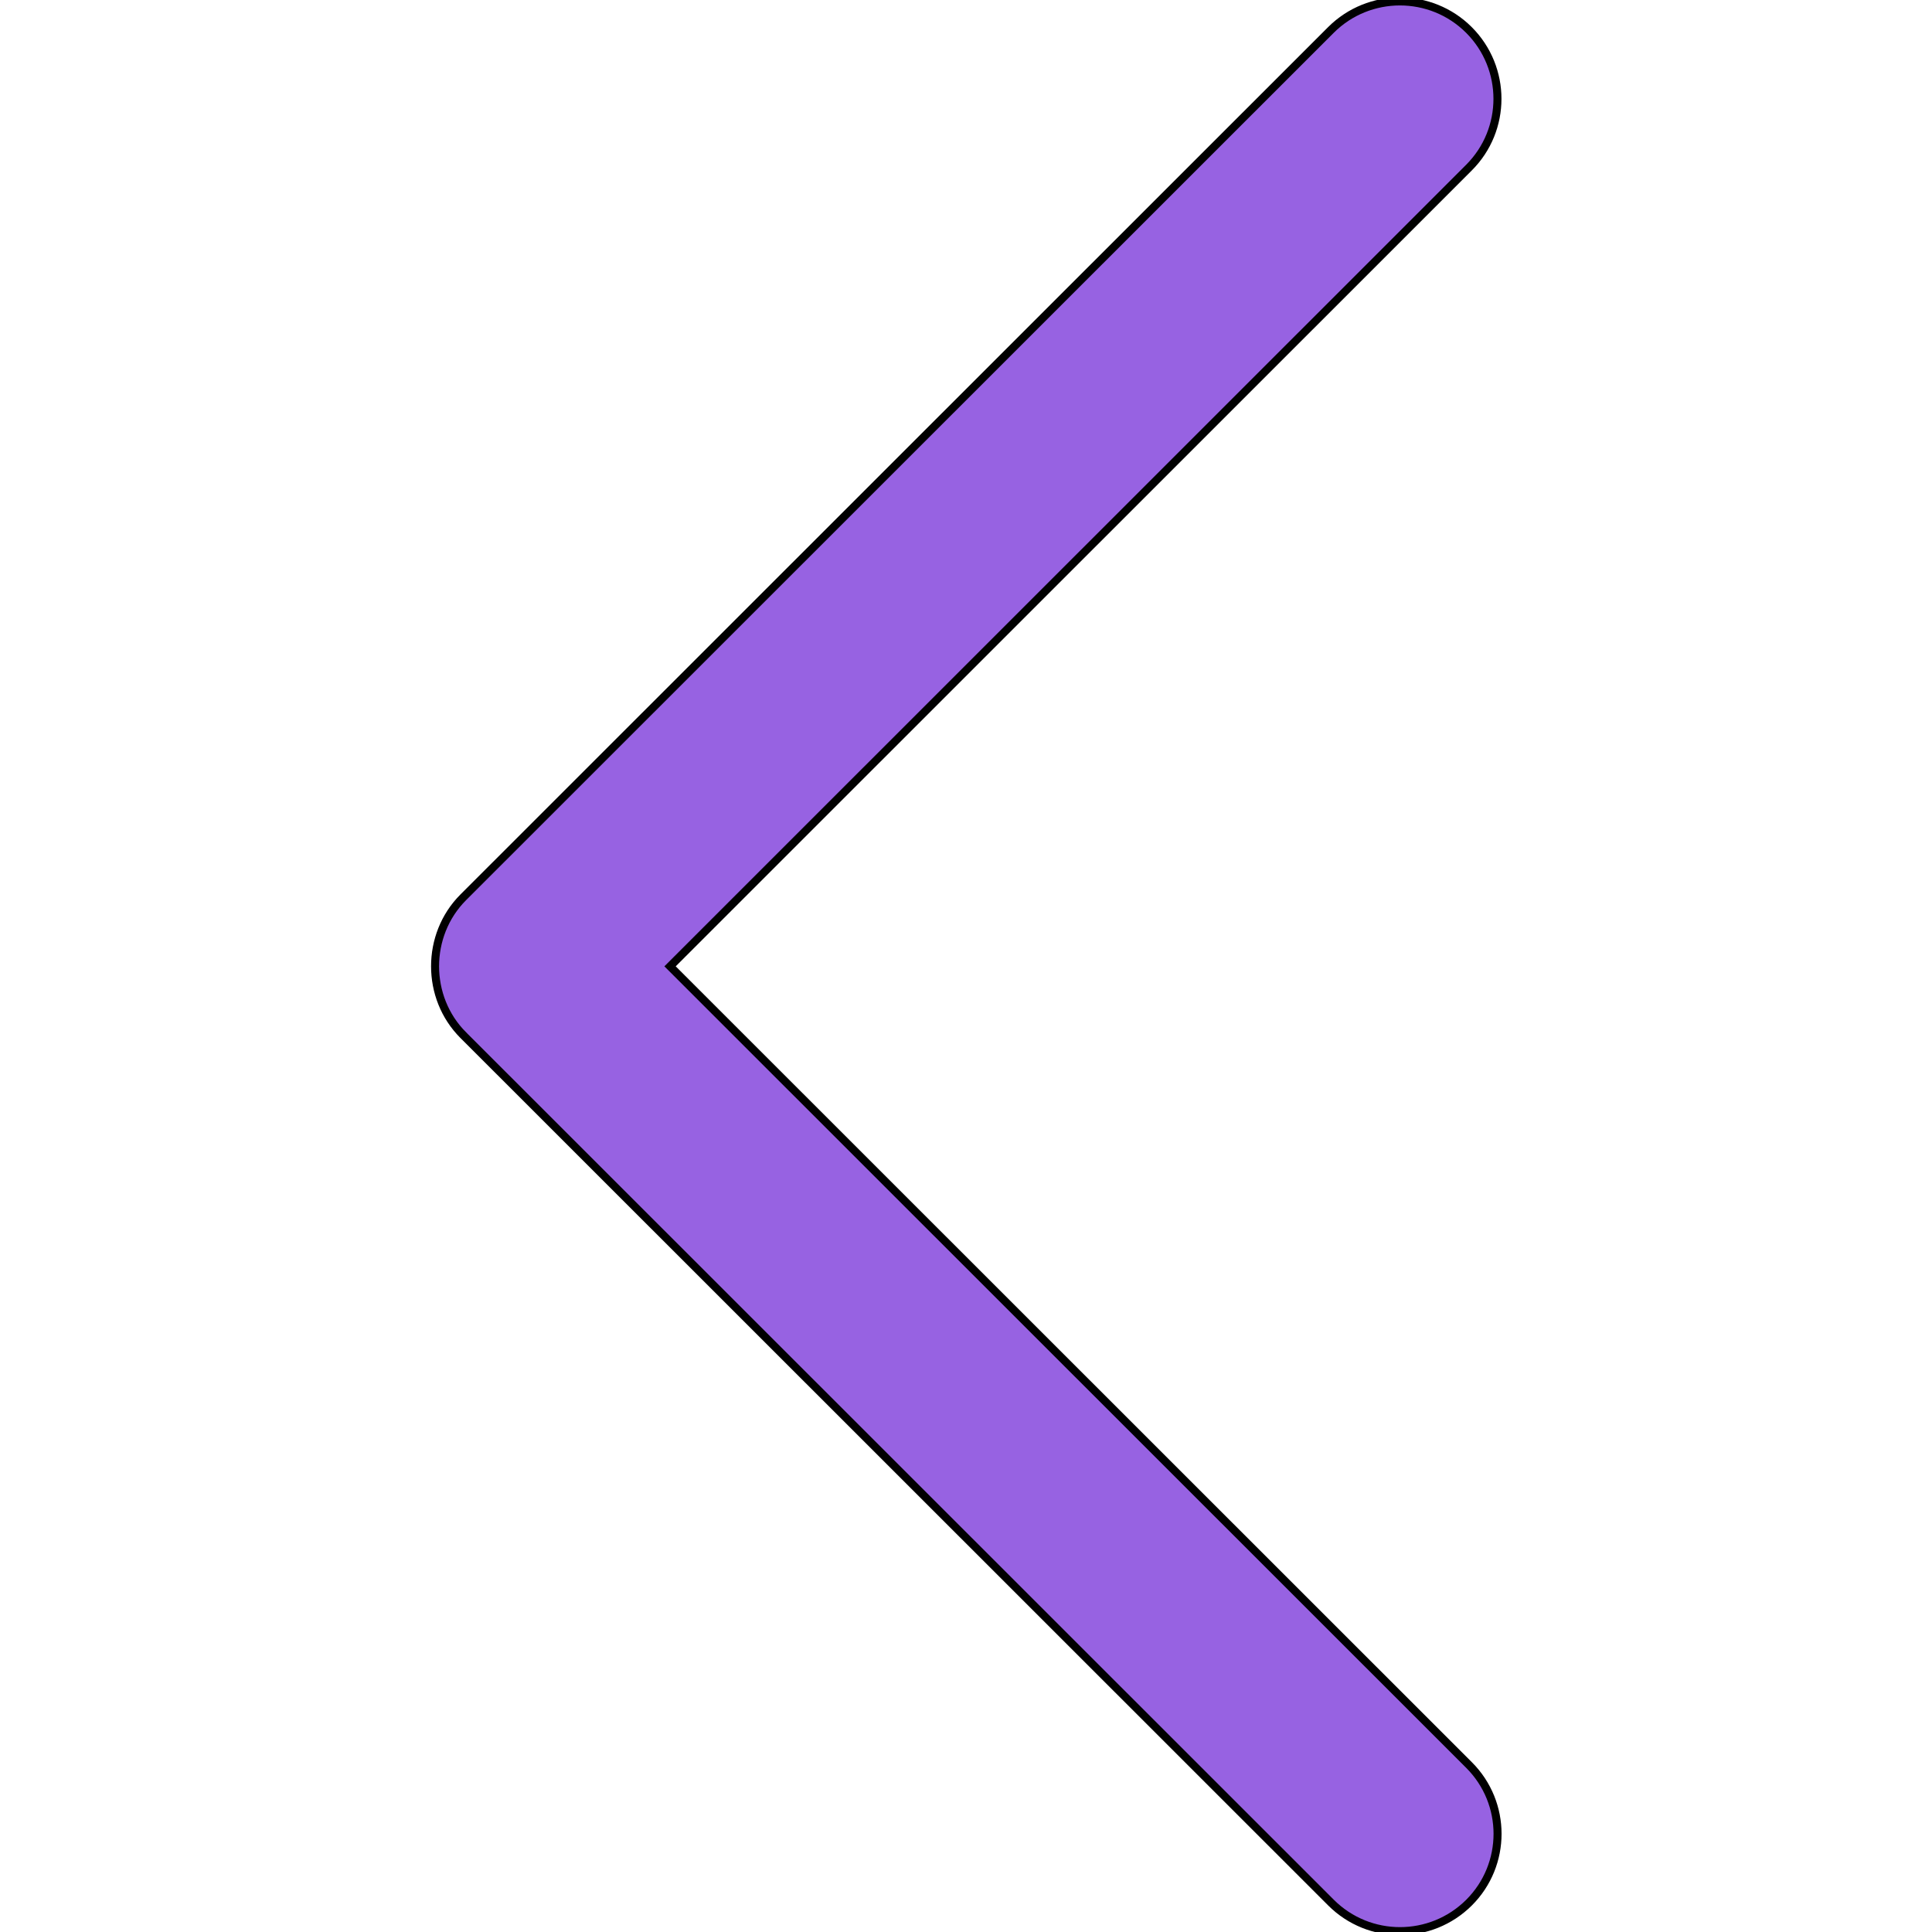 <svg width="400" height="400" xmlns="http://www.w3.org/2000/svg">
 <!-- Created with Method Draw - http://github.com/duopixel/Method-Draw/ -->

 <g>
  <title>background</title>
  <rect fill="none" id="canvas_background" height="402" width="402" y="-1" x="-1"/>
  <g display="none" overflow="visible" y="0" x="0" height="100%" width="100%" id="canvasGrid">
   <rect fill="url(#gridpattern)" stroke-width="0" y="0" x="0" height="100%" width="100%"/>
  </g>
 </g>
 <g>
  <title>Layer 1</title>
  <g stroke="null" id="svg_58">
   <g stroke="null" transform="matrix(1.659,0,0,1.659,-1169.407,-1082.193) " id="svg_36">
    <path fill="#9762e2" stroke="null" d="m762.702,781.502l108.297,108.261c4.752,4.74 12.451,4.74 17.215,0c4.752,-4.74 4.752,-12.439 0,-17.179l-99.707,-99.671l99.695,-99.671c4.752,-4.74 4.752,-12.439 0,-17.191c-4.752,-4.74 -12.463,-4.74 -17.215,0l-108.297,108.26c-4.679,4.691 -4.679,12.511 0.012,17.191z" id="svg_34"/>
    <g stroke="null" id="svg_37"/>
    <g stroke="null" id="svg_38"/>
    <g stroke="null" id="svg_39"/>
    <g stroke="null" id="svg_40"/>
    <g stroke="null" id="svg_41"/>
    <g stroke="null" id="svg_42"/>
   </g>
   <g stroke="null" transform="matrix(1.659,0,0,1.659,-1169.407,-1082.193) " id="svg_43"/>
   <g stroke="null" transform="matrix(1.659,0,0,1.659,-1169.407,-1082.193) " id="svg_44"/>
   <g stroke="null" transform="matrix(1.659,0,0,1.659,-1169.407,-1082.193) " id="svg_45"/>
   <g stroke="null" transform="matrix(1.659,0,0,1.659,-1169.407,-1082.193) " id="svg_46"/>
   <g stroke="null" transform="matrix(1.659,0,0,1.659,-1169.407,-1082.193) " id="svg_47"/>
   <g stroke="null" transform="matrix(1.659,0,0,1.659,-1169.407,-1082.193) " id="svg_48"/>
   <g stroke="null" transform="matrix(1.659,0,0,1.659,-1169.407,-1082.193) " id="svg_49"/>
   <g stroke="null" transform="matrix(1.659,0,0,1.659,-1169.407,-1082.193) " id="svg_50"/>
   <g stroke="null" transform="matrix(1.659,0,0,1.659,-1169.407,-1082.193) " id="svg_51"/>
   <g stroke="null" transform="matrix(1.659,0,0,1.659,-1169.407,-1082.193) " id="svg_52"/>
   <g stroke="null" transform="matrix(1.659,0,0,1.659,-1169.407,-1082.193) " id="svg_53"/>
   <g stroke="null" transform="matrix(1.659,0,0,1.659,-1169.407,-1082.193) " id="svg_54"/>
   <g stroke="null" transform="matrix(1.659,0,0,1.659,-1169.407,-1082.193) " id="svg_55"/>
   <g stroke="null" transform="matrix(1.659,0,0,1.659,-1169.407,-1082.193) " id="svg_56"/>
   <g stroke="null" transform="matrix(1.659,0,0,1.659,-1169.407,-1082.193) " id="svg_57"/>
  </g>
 </g>
</svg>